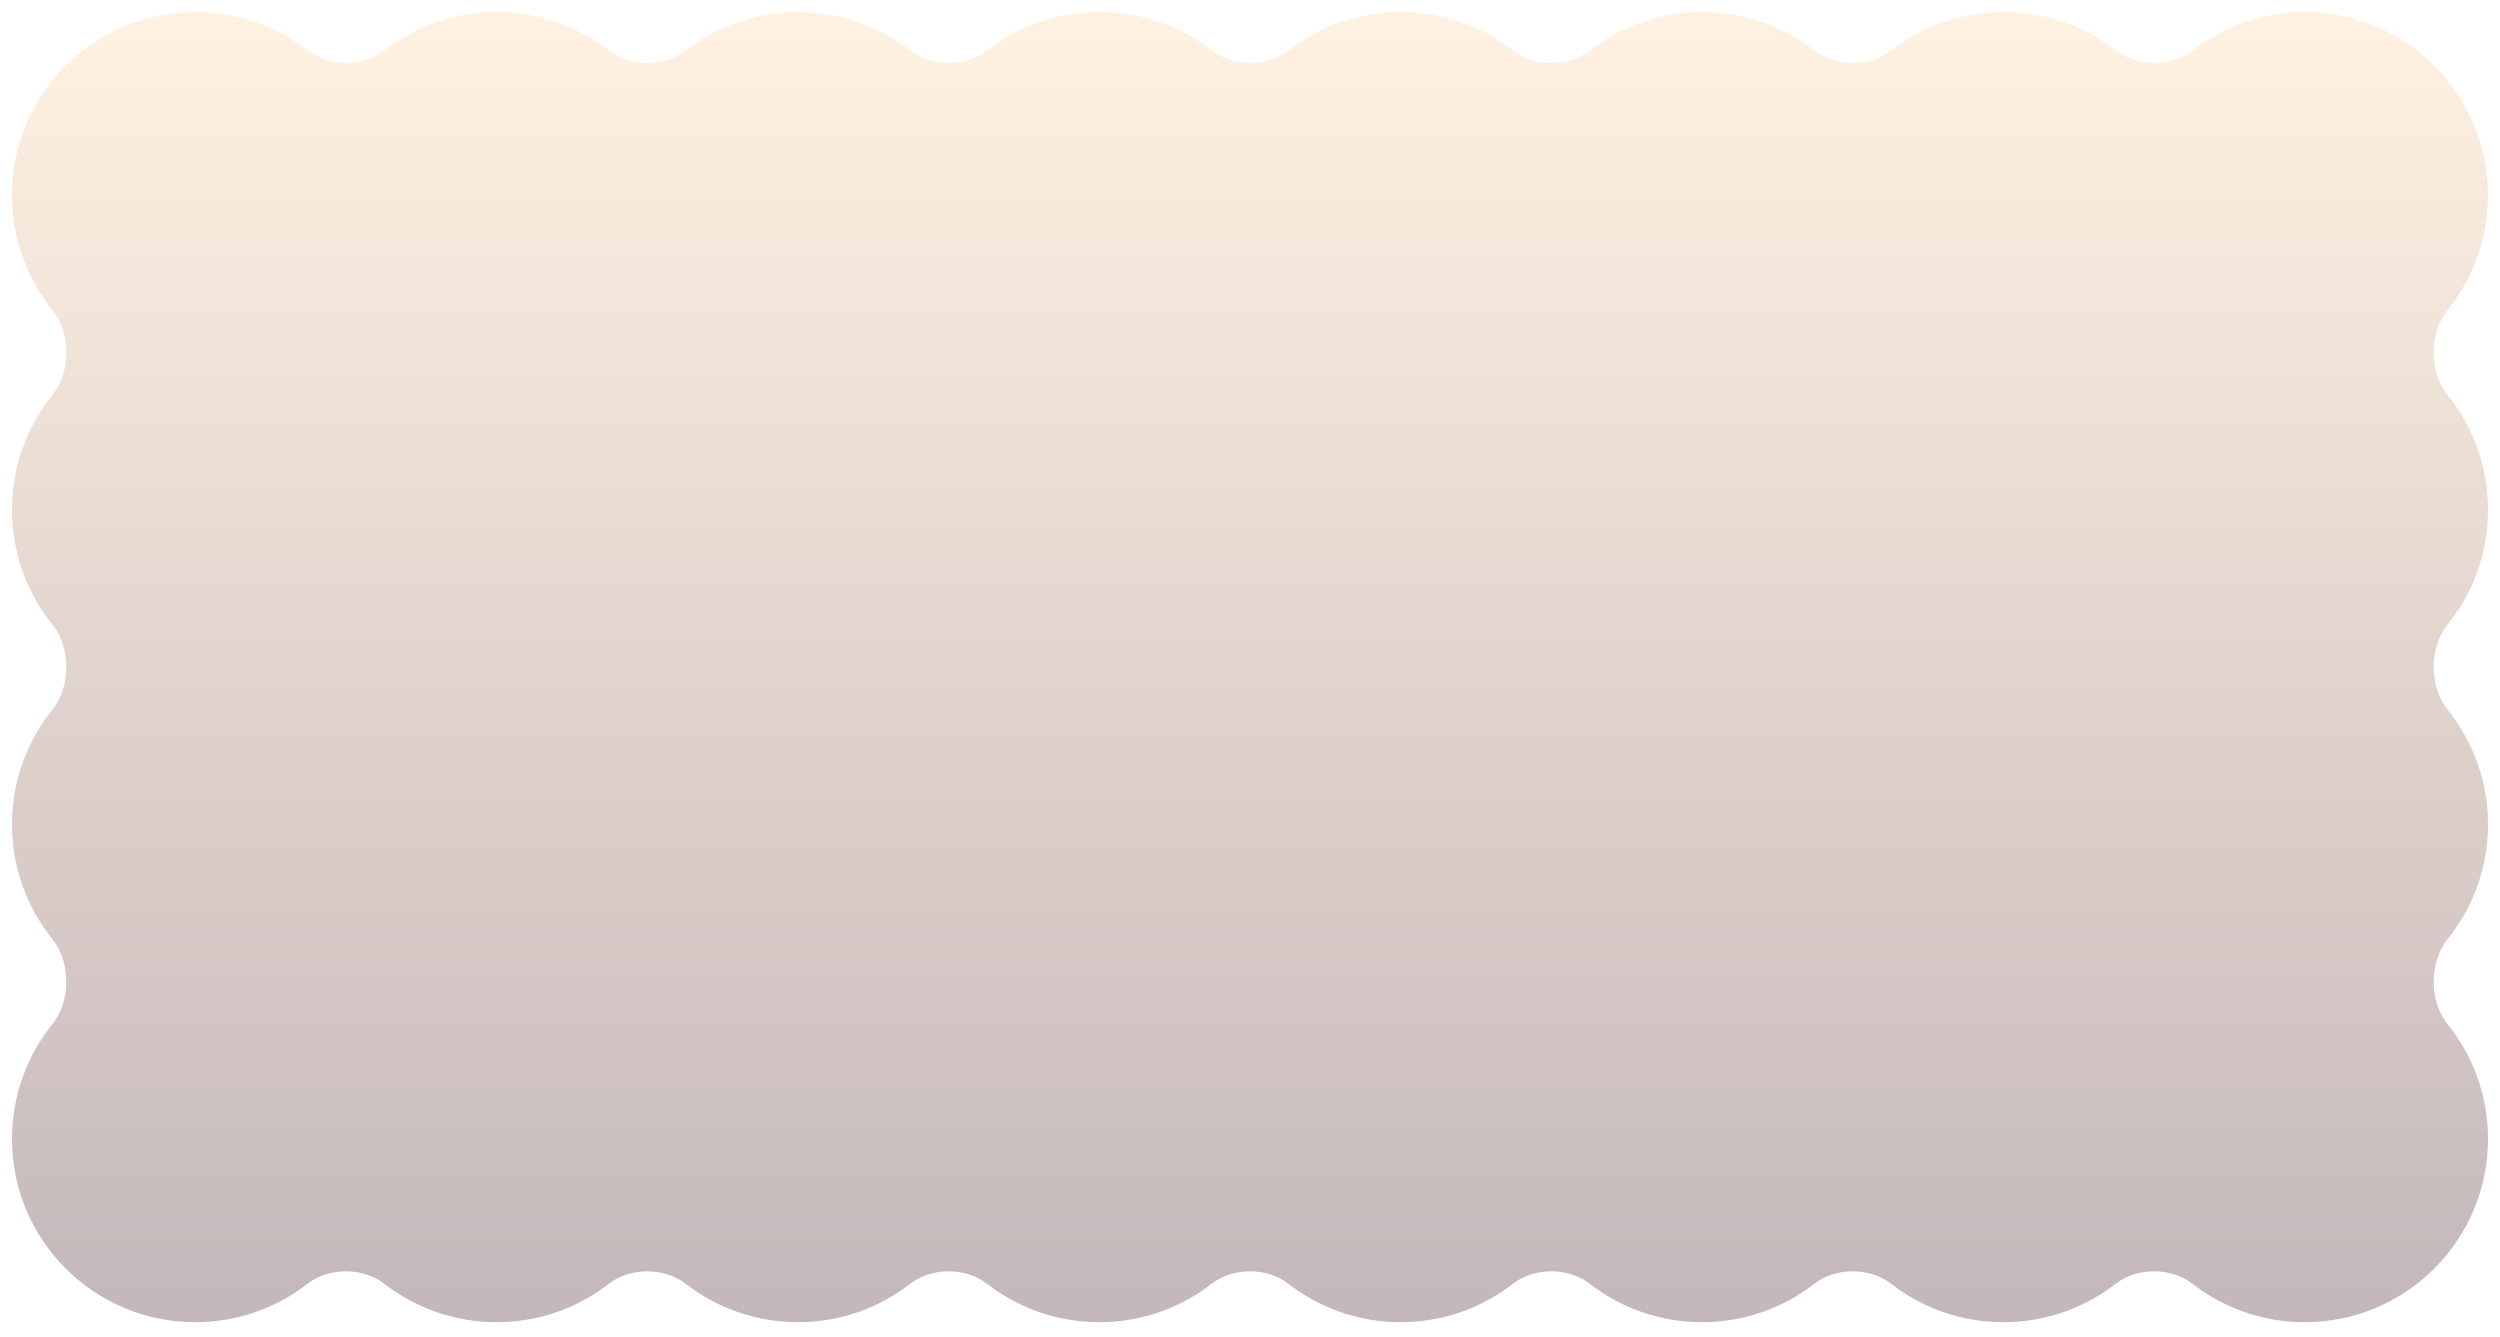<svg width="834" height="446" viewBox="0 0 834 446" fill="none" xmlns="http://www.w3.org/2000/svg">
  <g filter="url(#filter0_d_181_47389)">
    <path
      d="M366.733 439.083C352.621 439.083 339.626 434.302 329.28 426.27C322.13 420.72 310.799 420.719 303.648 426.27C293.303 434.3 280.309 439.081 266.198 439.081C252.087 439.081 239.093 434.299 228.747 426.269C221.597 420.718 210.266 420.718 203.115 426.269C192.769 434.299 179.775 439.081 165.664 439.081C151.554 439.081 138.56 434.3 128.214 426.27C121.063 420.719 109.733 420.719 102.582 426.27C92.236 434.302 79.241 439.083 65.13 439.083C31.369 439.083 4 411.715 4 377.954C4 363.438 9.059 350.105 17.51 339.62C23.658 331.992 23.658 318.975 17.51 311.347C9.059 300.862 4 287.529 4 273.013C4 258.498 9.059 245.164 17.511 234.679C23.659 227.051 23.659 214.032 17.511 206.405C9.059 195.92 4 182.586 4 168.07C4 153.555 9.059 140.221 17.51 129.736C23.658 122.109 23.658 109.091 17.51 101.464C9.059 90.979 4 77.645 4 63.13C4 29.369 31.369 2 65.13 2C79.241 2 92.235 6.781 102.581 14.812C109.731 20.363 121.062 20.363 128.213 14.812C138.559 6.781 151.553 2 165.664 2C179.775 2 192.769 6.781 203.115 14.812C210.266 20.363 221.597 20.363 228.747 14.812C239.093 6.781 252.087 2 266.198 2C280.309 2 293.304 6.781 303.65 14.812C310.8 20.363 322.131 20.363 329.281 14.812C339.627 6.781 352.622 2 366.733 2C380.844 2 393.838 6.781 404.184 14.812C411.334 20.363 422.665 20.363 429.816 14.812C440.162 6.781 453.156 2 467.267 2C481.378 2 494.372 6.781 504.718 14.812C511.869 20.363 523.2 20.363 530.35 14.812C540.696 6.781 553.69 2 567.802 2C581.913 2 594.907 6.781 605.253 14.812C612.404 20.363 623.734 20.363 630.885 14.812C641.231 6.781 654.225 2 668.336 2C682.447 2 695.442 6.781 705.787 14.812C712.938 20.363 724.269 20.363 731.419 14.812C741.765 6.781 754.759 2 768.87 2C802.631 2 830 29.369 830 63.13C830 77.645 824.941 90.979 816.49 101.464C810.342 109.091 810.342 122.109 816.49 129.736C824.941 140.221 830 153.555 830 168.07C830 182.586 824.941 195.919 816.489 206.405C810.341 214.032 810.341 227.051 816.489 234.679C824.941 245.164 830 258.498 830 273.013C830 287.529 824.941 300.862 816.49 311.347C810.342 318.975 810.342 331.992 816.49 339.62C824.941 350.105 830 363.438 830 377.954C830 411.715 802.631 439.083 768.87 439.083C754.759 439.083 741.765 434.302 731.419 426.271C724.269 420.721 712.938 420.721 705.787 426.271C695.442 434.302 682.447 439.083 668.336 439.083C654.225 439.083 641.23 434.302 630.884 426.27C623.733 420.719 612.402 420.719 605.252 426.27C594.906 434.3 581.912 439.081 567.802 439.081C553.69 439.081 540.696 434.299 530.35 426.268C523.2 420.718 511.869 420.718 504.718 426.268C494.372 434.299 481.378 439.081 467.267 439.081C453.157 439.081 440.163 434.3 429.817 426.27C422.666 420.719 411.336 420.72 404.185 426.27C393.839 434.302 380.844 439.083 366.733 439.083Z"
      fill="url(#paint0_linear_181_47389)" />
  </g>
  <defs>
    <filter id="filter0_d_181_47389" x="0" y="0" width="834" height="445.083"
      filterUnits="userSpaceOnUse" color-interpolation-filters="sRGB">
      <feFlood flood-opacity="0" result="BackgroundImageFix" />
      <feColorMatrix in="SourceAlpha" type="matrix"
        values="0 0 0 0 0 0 0 0 0 0 0 0 0 0 0 0 0 0 127 0" result="hardAlpha" />
      <feOffset dy="2" />
      <feGaussianBlur stdDeviation="2" />
      <feComposite in2="hardAlpha" operator="out" />
      <feColorMatrix type="matrix"
        values="0 0 0 0 0.098 0 0 0 0 0.098 0 0 0 0 0.098 0 0 0 0.12 0" />
      <feBlend mode="normal" in2="BackgroundImageFix" result="effect1_dropShadow_181_47389" />
      <feBlend mode="normal" in="SourceGraphic" in2="effect1_dropShadow_181_47389" result="shape" />
    </filter>
    <linearGradient id="paint0_linear_181_47389" x1="417" y1="2" x2="417" y2="439.083"
      gradientUnits="userSpaceOnUse">
      <stop stop-color="#FFF2E2" />
      <stop offset="1" stop-color="#C4B7BA" />
    </linearGradient>
  </defs>
</svg>
